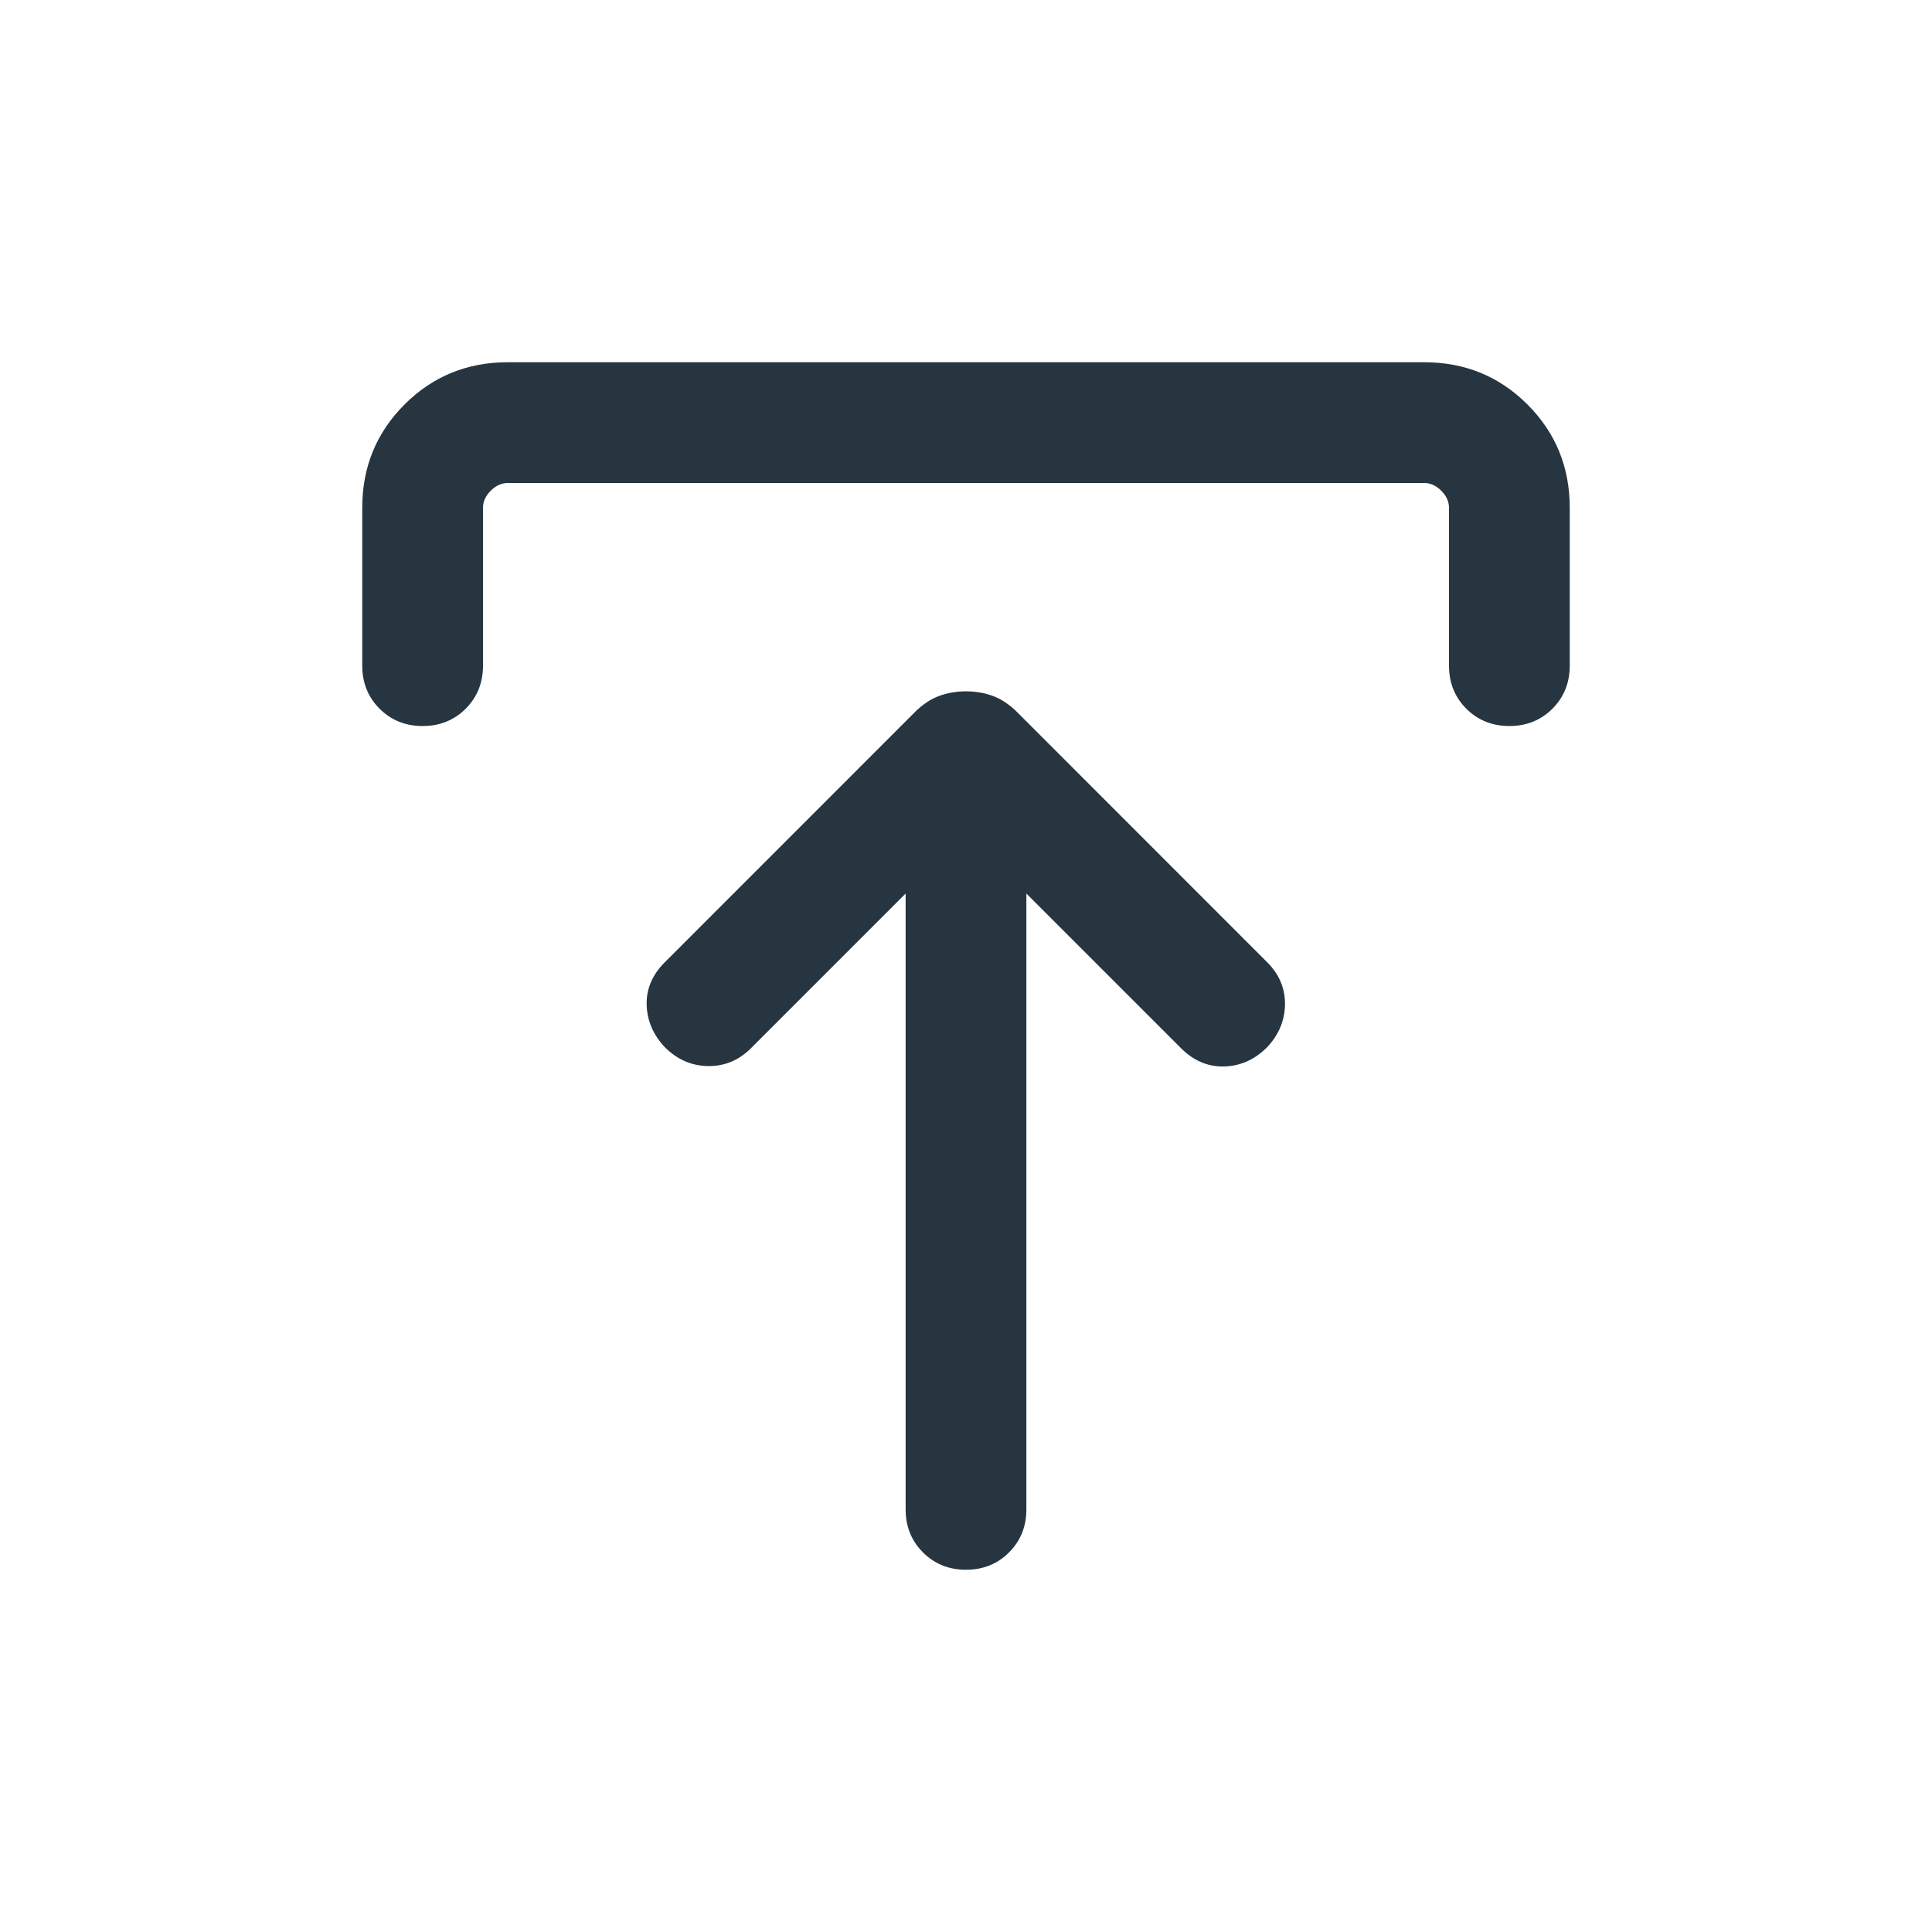 <svg width="24" height="24" viewBox="0 0 24 24" fill="none" xmlns="http://www.w3.org/2000/svg">
<path d="M11.25 11.1L9.327 13.023C9.178 13.172 9.002 13.245 8.797 13.243C8.593 13.241 8.413 13.163 8.258 13.008C8.113 12.853 8.038 12.677 8.033 12.481C8.028 12.285 8.103 12.109 8.258 11.954L11.367 8.844C11.461 8.751 11.56 8.685 11.664 8.646C11.767 8.608 11.88 8.588 12 8.588C12.12 8.588 12.233 8.608 12.336 8.646C12.44 8.685 12.539 8.751 12.633 8.844L15.742 11.954C15.891 12.103 15.964 12.277 15.963 12.476C15.96 12.675 15.887 12.853 15.742 13.008C15.587 13.163 15.409 13.243 15.208 13.248C15.006 13.253 14.828 13.178 14.673 13.023L12.75 11.1V18.75C12.75 18.963 12.678 19.141 12.534 19.285C12.391 19.428 12.213 19.5 12 19.5C11.787 19.5 11.609 19.428 11.466 19.285C11.322 19.141 11.25 18.963 11.25 18.75V11.1ZM4.5 8.269V6.308C4.5 5.803 4.675 5.375 5.025 5.025C5.375 4.675 5.803 4.5 6.308 4.5H17.692C18.197 4.5 18.625 4.675 18.975 5.025C19.325 5.375 19.5 5.803 19.5 6.308V8.269C19.5 8.482 19.428 8.66 19.285 8.804C19.141 8.947 18.963 9.019 18.75 9.019C18.537 9.019 18.359 8.947 18.215 8.804C18.072 8.66 18 8.482 18 8.269V6.308C18 6.231 17.968 6.16 17.904 6.096C17.84 6.032 17.769 6 17.692 6H6.308C6.231 6 6.16 6.032 6.096 6.096C6.032 6.16 6 6.231 6 6.308V8.269C6 8.482 5.928 8.66 5.785 8.804C5.641 8.947 5.463 9.019 5.25 9.019C5.037 9.019 4.859 8.947 4.715 8.804C4.572 8.66 4.5 8.482 4.5 8.269Z" fill="#273540"/>
</svg>
